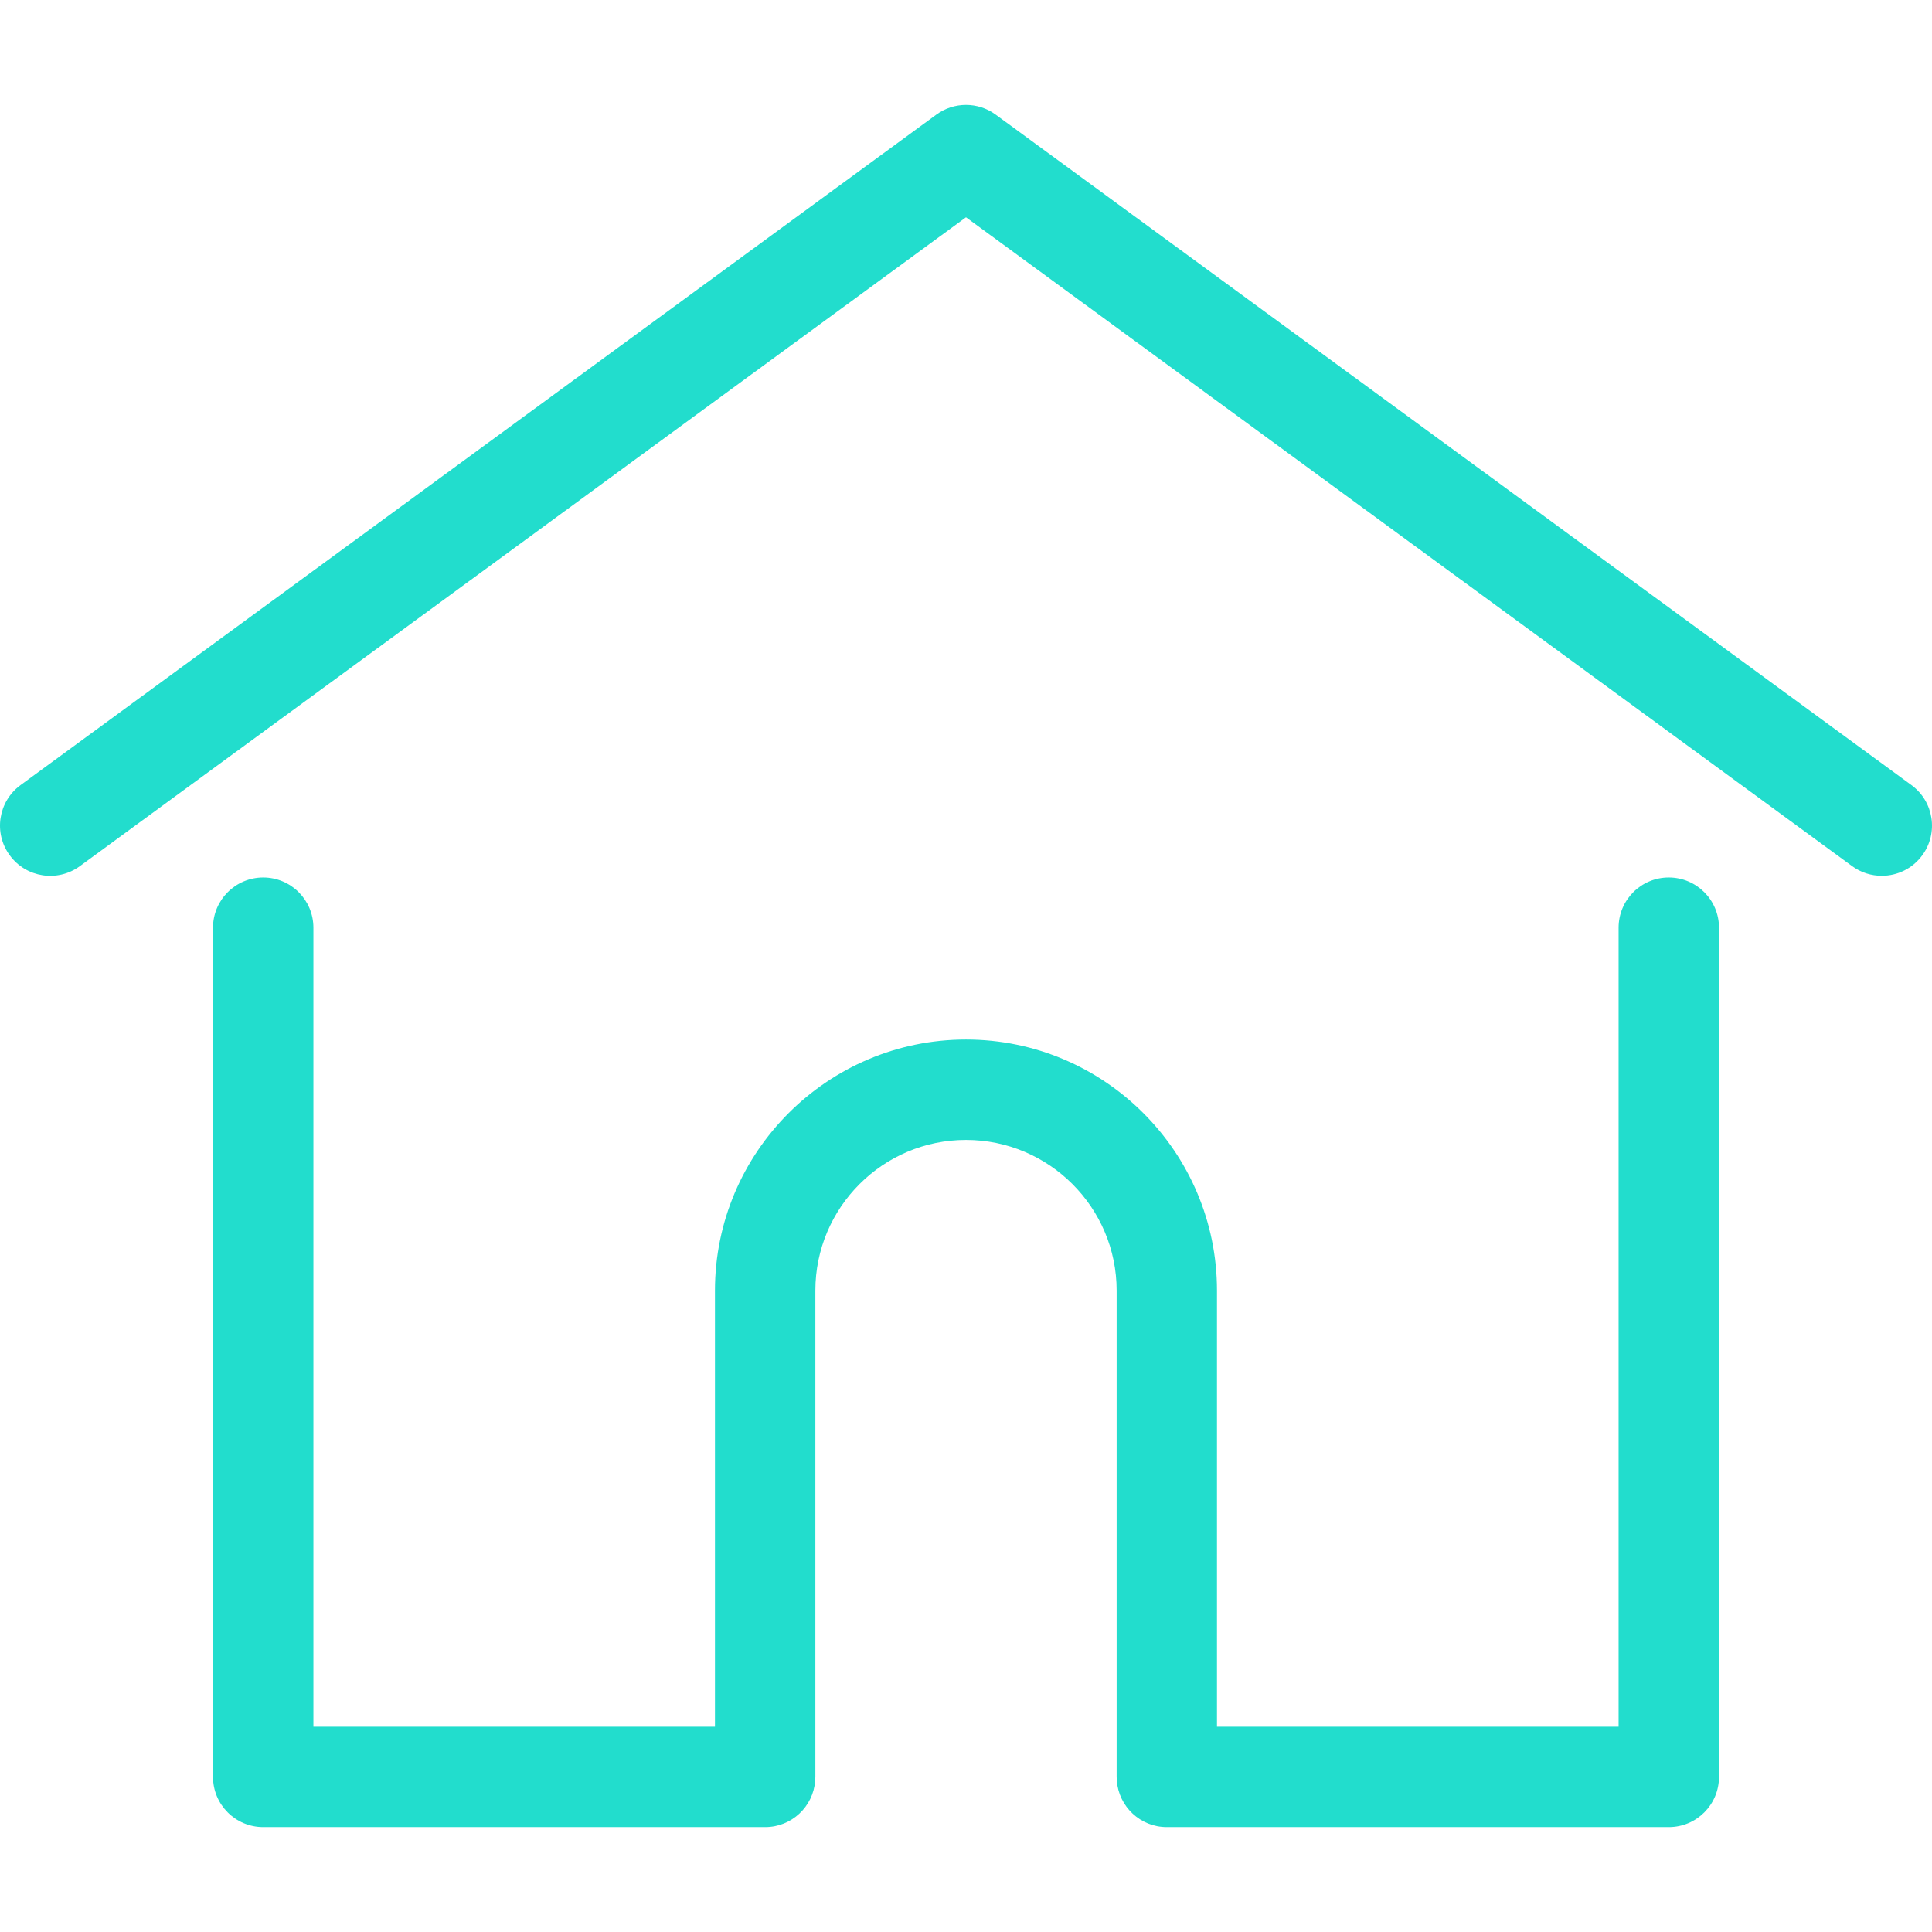 <svg width="32" height="32" viewBox="0 0 32 32" fill="none" xmlns="http://www.w3.org/2000/svg">
<g clip-path="url(#clip0_1370_2304)">
<path d="M31.66 13.004L16.491 1.898C16.199 1.684 15.801 1.684 15.509 1.898L0.34 13.004C-0.03 13.275 -0.111 13.796 0.161 14.166C0.432 14.537 0.952 14.617 1.323 14.346L16 3.599L30.677 14.346C30.825 14.454 30.997 14.506 31.168 14.506C31.424 14.506 31.676 14.389 31.839 14.166C32.111 13.796 32.03 13.275 31.66 13.004Z" fill="#22DDCD"/>
<path d="M27.64 14.534C27.181 14.534 26.809 14.906 26.809 15.366V28.6H20.157V21.376C20.157 19.083 18.292 17.218 16 17.218C13.708 17.218 11.842 19.083 11.842 21.376V28.6H5.191V15.366C5.191 14.906 4.819 14.534 4.36 14.534C3.901 14.534 3.528 14.906 3.528 15.366V29.431C3.528 29.891 3.901 30.263 4.36 30.263H12.674C13.111 30.263 13.469 29.925 13.502 29.496C13.504 29.477 13.505 29.456 13.505 29.431V21.376C13.505 20 14.624 18.881 16 18.881C17.376 18.881 18.495 20 18.495 21.376V29.431C18.495 29.455 18.496 29.476 18.498 29.495C18.531 29.925 18.889 30.263 19.326 30.263H27.64C28.1 30.263 28.472 29.891 28.472 29.431V15.366C28.472 14.906 28.099 14.534 27.64 14.534Z" fill="#22DDCD"/>
</g>
<defs>
<clipPath id="clip0_1370_2304">
<rect width="32" height="32" fill="white"/>
</clipPath>
</defs>
</svg>

